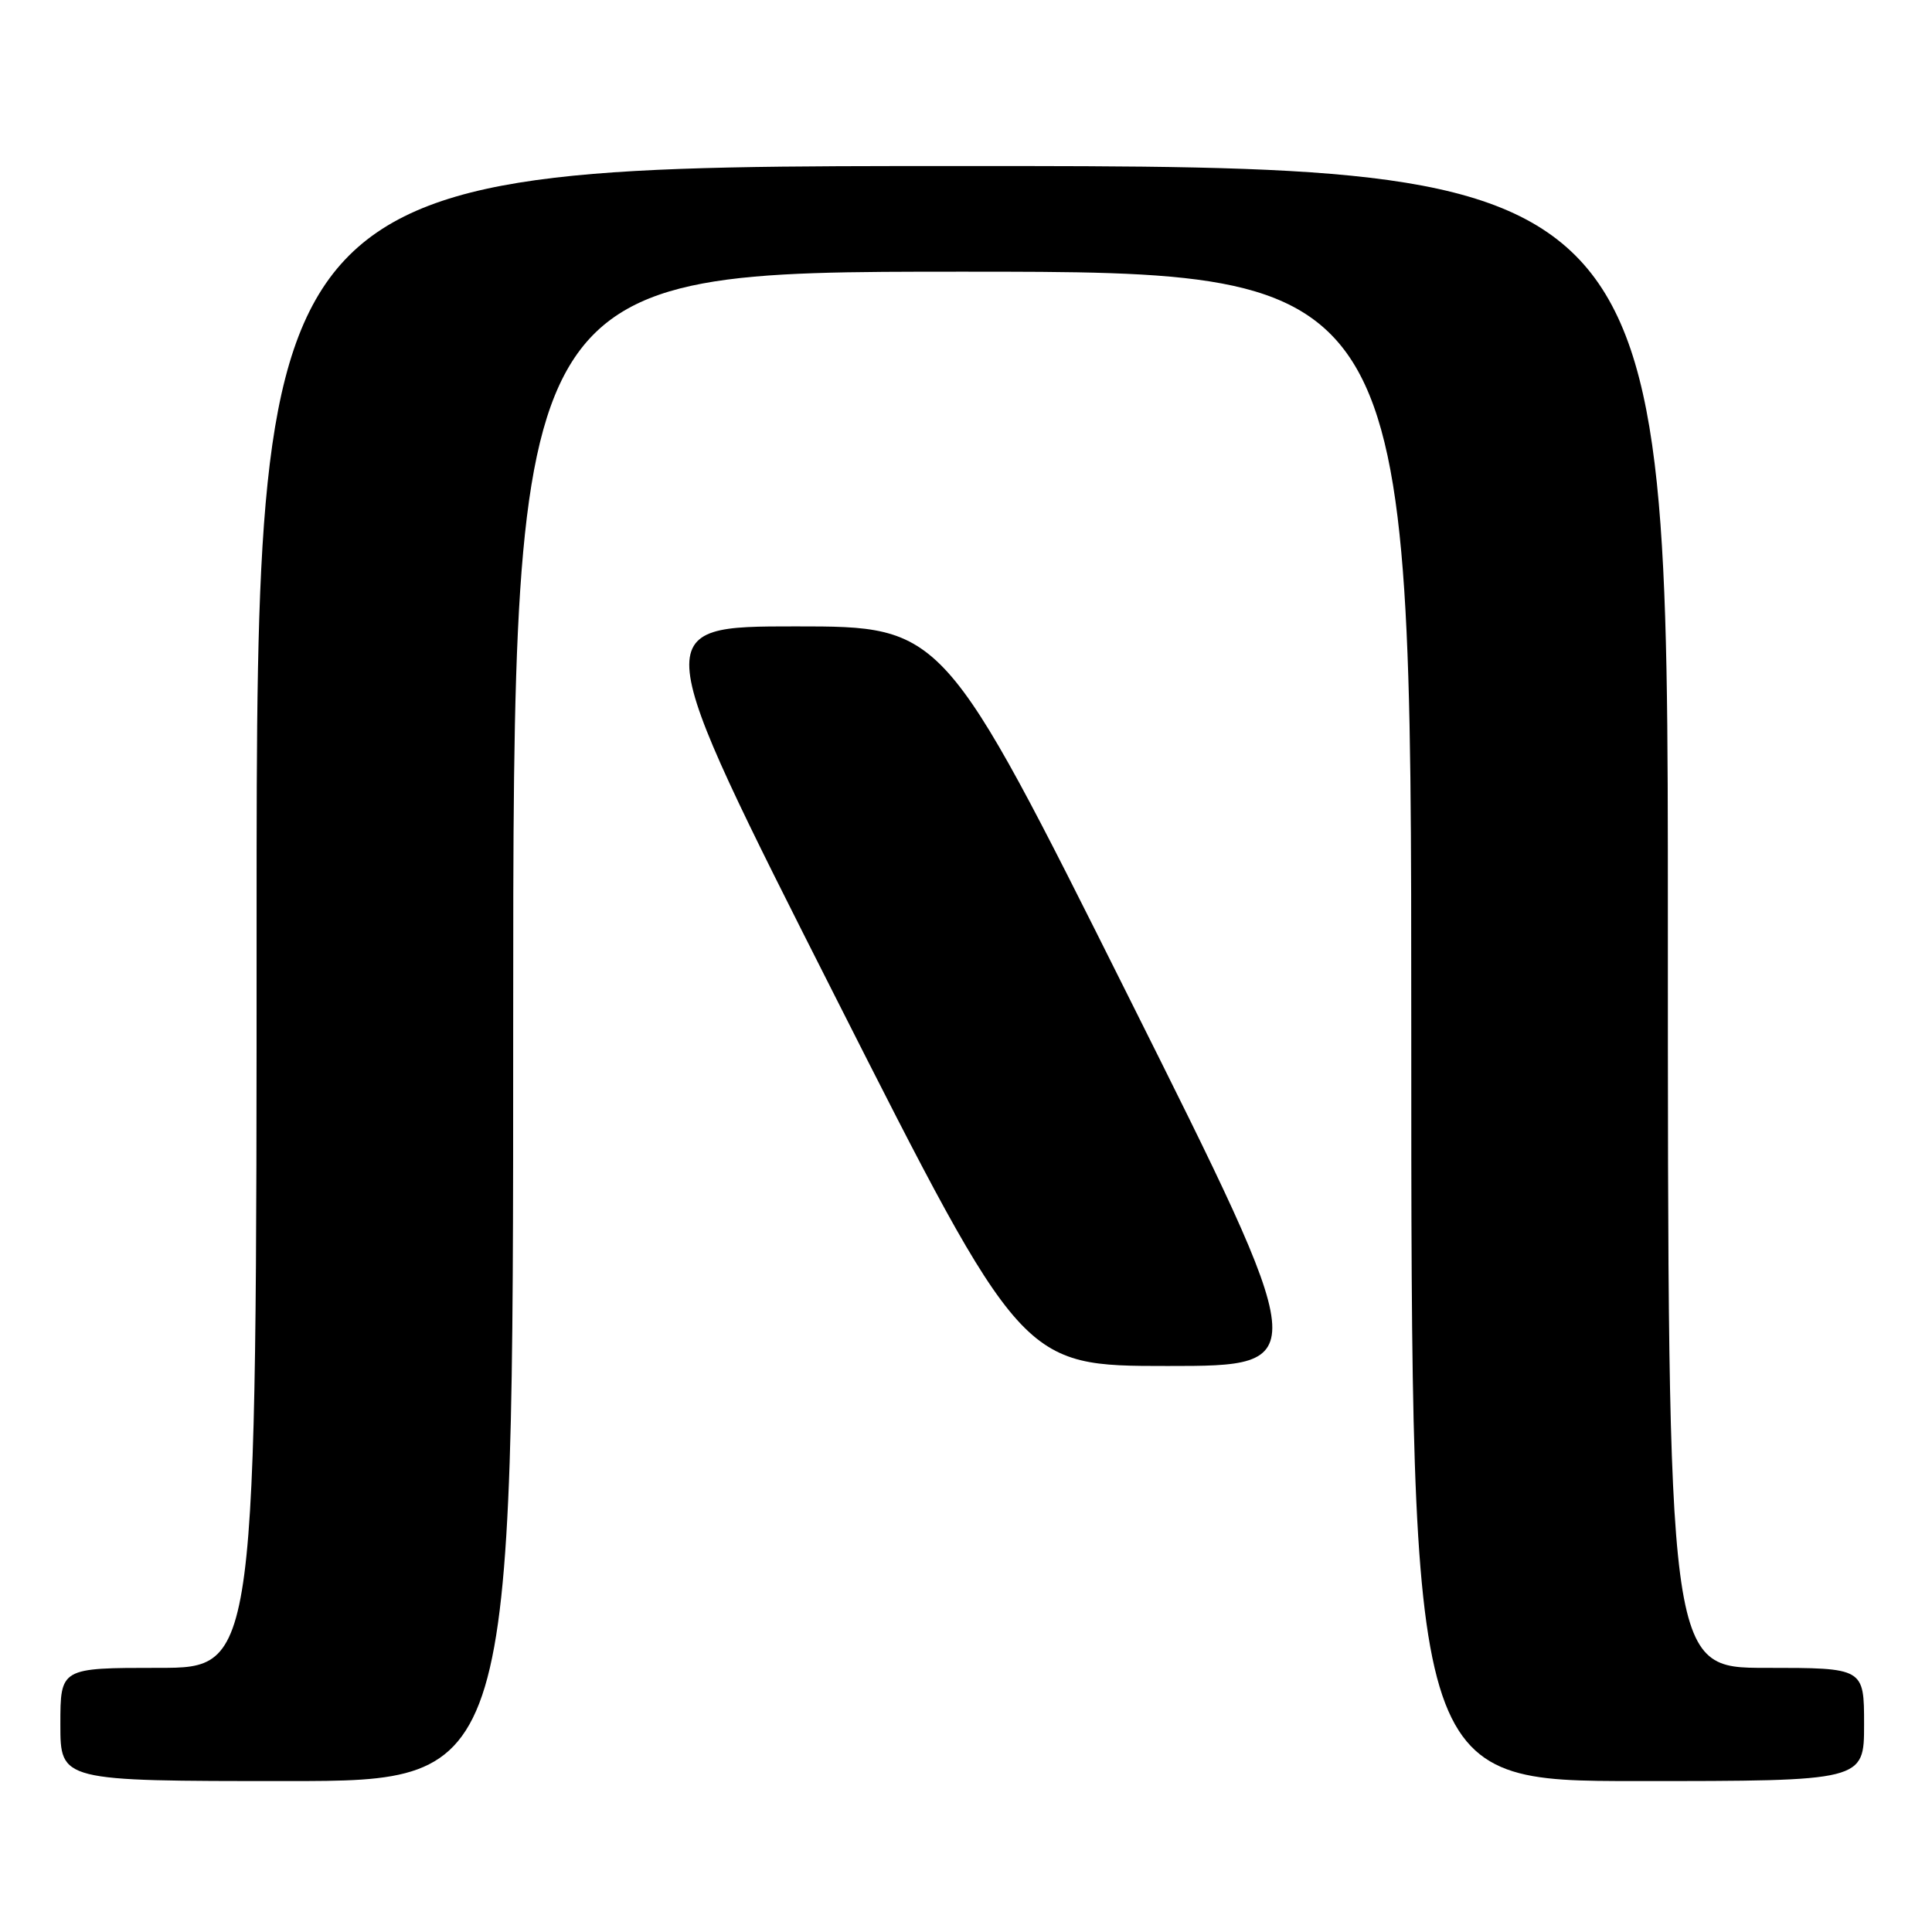 <?xml version="1.0" encoding="UTF-8" standalone="no"?>
<!DOCTYPE svg PUBLIC "-//W3C//DTD SVG 1.1//EN" "http://www.w3.org/Graphics/SVG/1.1/DTD/svg11.dtd" >
<svg xmlns="http://www.w3.org/2000/svg" xmlns:xlink="http://www.w3.org/1999/xlink" version="1.1" viewBox="0 0 256 256">
 <g >
 <path fill="currentColor"
d=" M 68.00 136.00 C 68.00 36.00 68.00 36.00 127.50 36.00 C 187.00 36.00 187.00 36.00 187.00 136.00 C 187.00 236.00 187.00 236.00 217.00 236.00 C 247.00 236.00 247.00 236.00 247.00 228.50 C 247.00 221.00 247.00 221.00 234.00 221.00 C 221.00 221.00 221.00 221.00 221.00 121.50 C 221.00 22.00 221.00 22.00 127.50 22.00 C 34.00 22.00 34.00 22.00 34.00 121.50 C 34.00 221.00 34.00 221.00 21.00 221.00 C 8.00 221.00 8.00 221.00 8.00 228.50 C 8.00 236.00 8.00 236.00 38.00 236.00 C 68.00 236.00 68.00 236.00 68.00 136.00 Z  M 149.50 132.00 C 125.00 83.00 125.00 83.00 105.42 83.00 C 85.84 83.00 85.84 83.00 110.64 132.00 C 135.44 181.00 135.44 181.00 154.72 181.00 C 174.00 181.00 174.00 181.00 149.50 132.00 Z "/>
</g>
</svg>